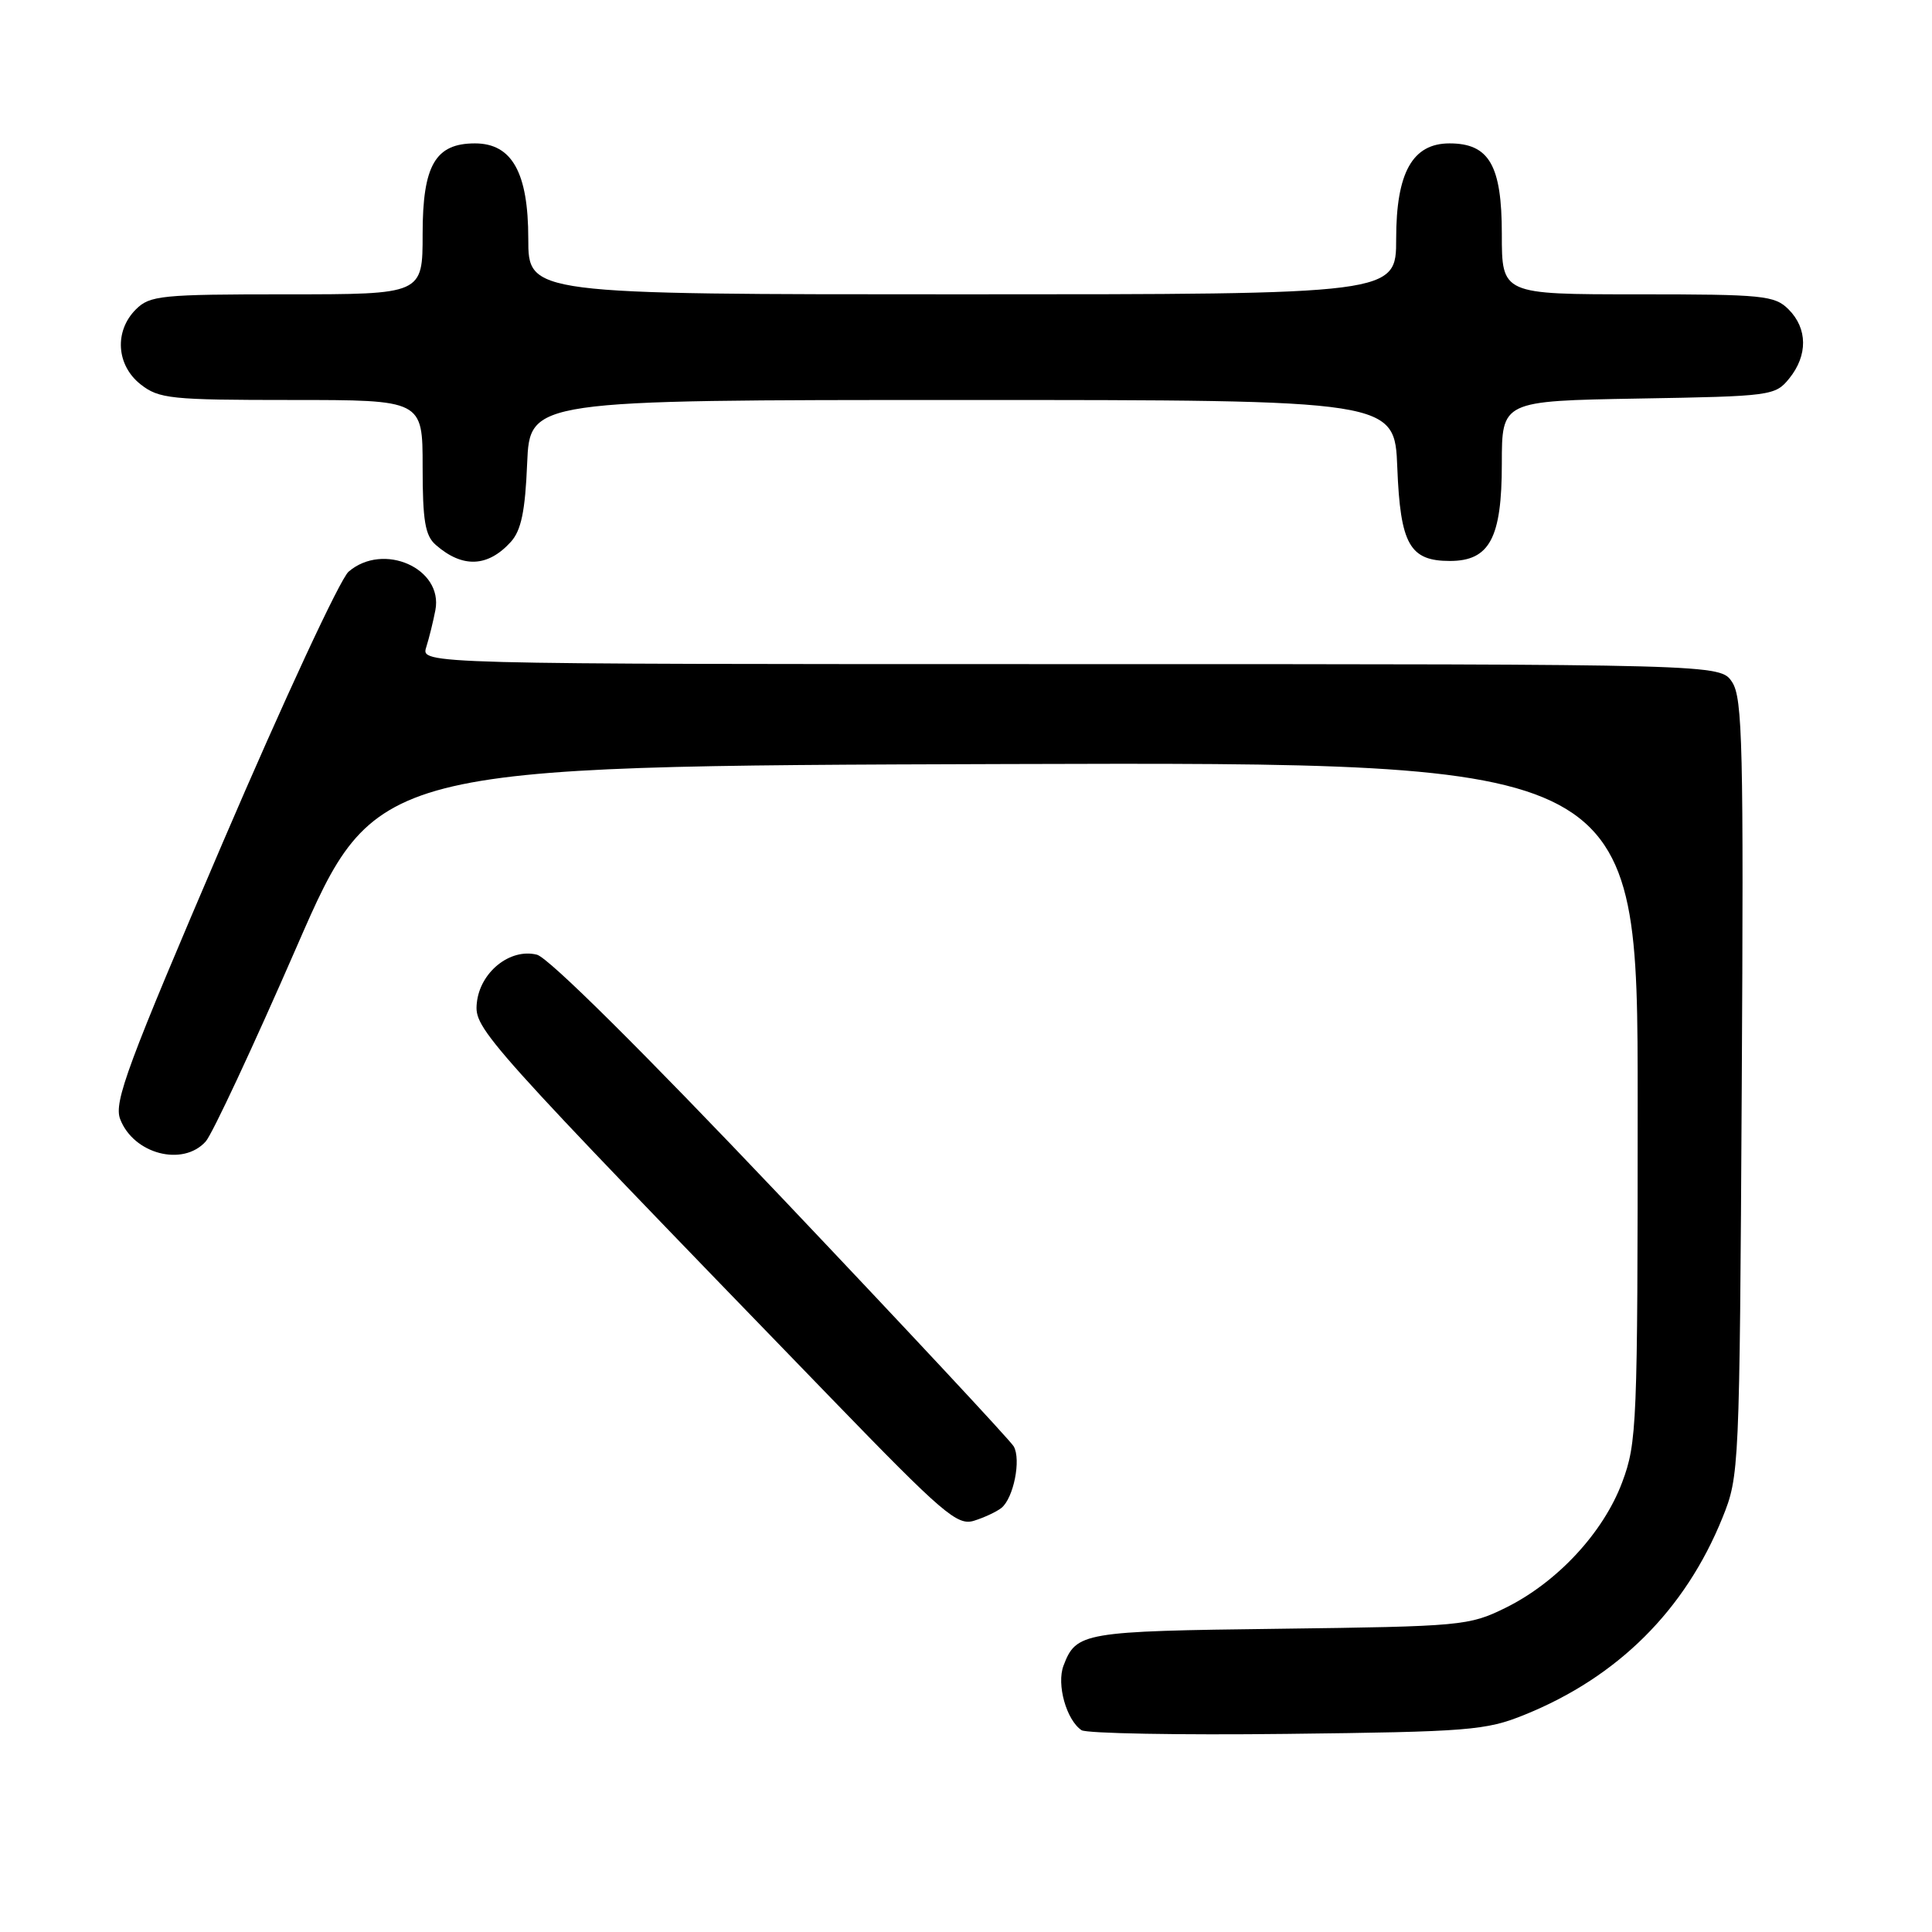<?xml version="1.0" encoding="UTF-8" standalone="no"?>
<!DOCTYPE svg PUBLIC "-//W3C//DTD SVG 1.1//EN" "http://www.w3.org/Graphics/SVG/1.1/DTD/svg11.dtd" >
<svg xmlns="http://www.w3.org/2000/svg" xmlns:xlink="http://www.w3.org/1999/xlink" version="1.1" viewBox="0 0 256 256">
 <g >
 <path fill="currentColor"
d=" M 201.98 227.23 C 214.36 222.23 223.28 213.36 228.23 201.12 C 230.47 195.57 230.50 194.91 230.79 144.14 C 231.05 98.88 230.90 92.50 229.52 90.39 C 227.95 88.00 227.95 88.00 141.86 88.00 C 55.77 88.00 55.77 88.00 56.48 85.75 C 56.87 84.51 57.41 82.31 57.69 80.85 C 58.75 75.31 50.79 71.79 46.19 75.75 C 45.07 76.71 37.58 92.84 29.54 111.59 C 16.90 141.09 15.06 146.03 15.92 148.28 C 17.68 152.91 24.23 154.63 27.26 151.25 C 28.12 150.29 33.54 138.70 39.29 125.50 C 49.75 101.50 49.75 101.50 133.38 101.24 C 217.00 100.99 217.00 100.99 217.00 145.96 C 217.00 188.92 216.91 191.17 214.94 196.43 C 212.44 203.10 206.32 209.68 199.48 213.05 C 194.66 215.42 193.69 215.51 169.52 215.82 C 143.46 216.14 142.60 216.29 140.92 220.71 C 139.98 223.19 141.30 227.91 143.31 229.26 C 143.97 229.69 156.20 229.92 170.50 229.75 C 194.63 229.47 196.89 229.29 201.98 227.23 Z  M 132.69 199.81 C 134.30 198.52 135.33 193.40 134.32 191.65 C 133.87 190.87 120.03 176.03 103.57 158.68 C 85.13 139.24 72.68 126.89 71.14 126.50 C 67.58 125.61 63.59 128.82 63.18 132.91 C 62.84 136.37 63.78 137.42 110.24 185.38 C 124.96 200.58 126.84 202.19 129.05 201.51 C 130.40 201.09 132.03 200.33 132.69 199.81 Z  M 67.69 71.80 C 69.06 70.28 69.59 67.75 69.85 61.40 C 70.21 53.00 70.21 53.00 127.50 53.00 C 184.80 53.00 184.80 53.00 185.15 61.97 C 185.55 72.12 186.79 74.33 192.11 74.33 C 197.38 74.33 199.00 71.30 199.00 61.45 C 199.00 53.13 199.00 53.13 217.09 52.81 C 234.72 52.51 235.23 52.44 237.09 50.14 C 239.56 47.09 239.52 43.52 237.00 41.00 C 235.15 39.15 233.67 39.00 217.00 39.00 C 199.00 39.00 199.00 39.00 199.00 31.00 C 199.00 21.91 197.32 19.00 192.07 19.00 C 187.16 19.00 185.00 22.87 185.00 31.63 C 185.00 39.00 185.00 39.00 127.50 39.00 C 70.00 39.00 70.00 39.00 70.00 31.63 C 70.00 22.87 67.84 19.00 62.93 19.00 C 57.68 19.00 56.00 21.91 56.00 31.00 C 56.00 39.00 56.00 39.00 38.00 39.00 C 21.33 39.00 19.85 39.15 18.00 41.00 C 15.12 43.88 15.41 48.39 18.63 50.93 C 21.07 52.84 22.58 53.00 38.63 53.00 C 56.00 53.00 56.00 53.00 56.00 61.85 C 56.00 69.02 56.33 70.98 57.75 72.21 C 61.29 75.30 64.64 75.16 67.69 71.80 Z "/>
</g>
</svg>